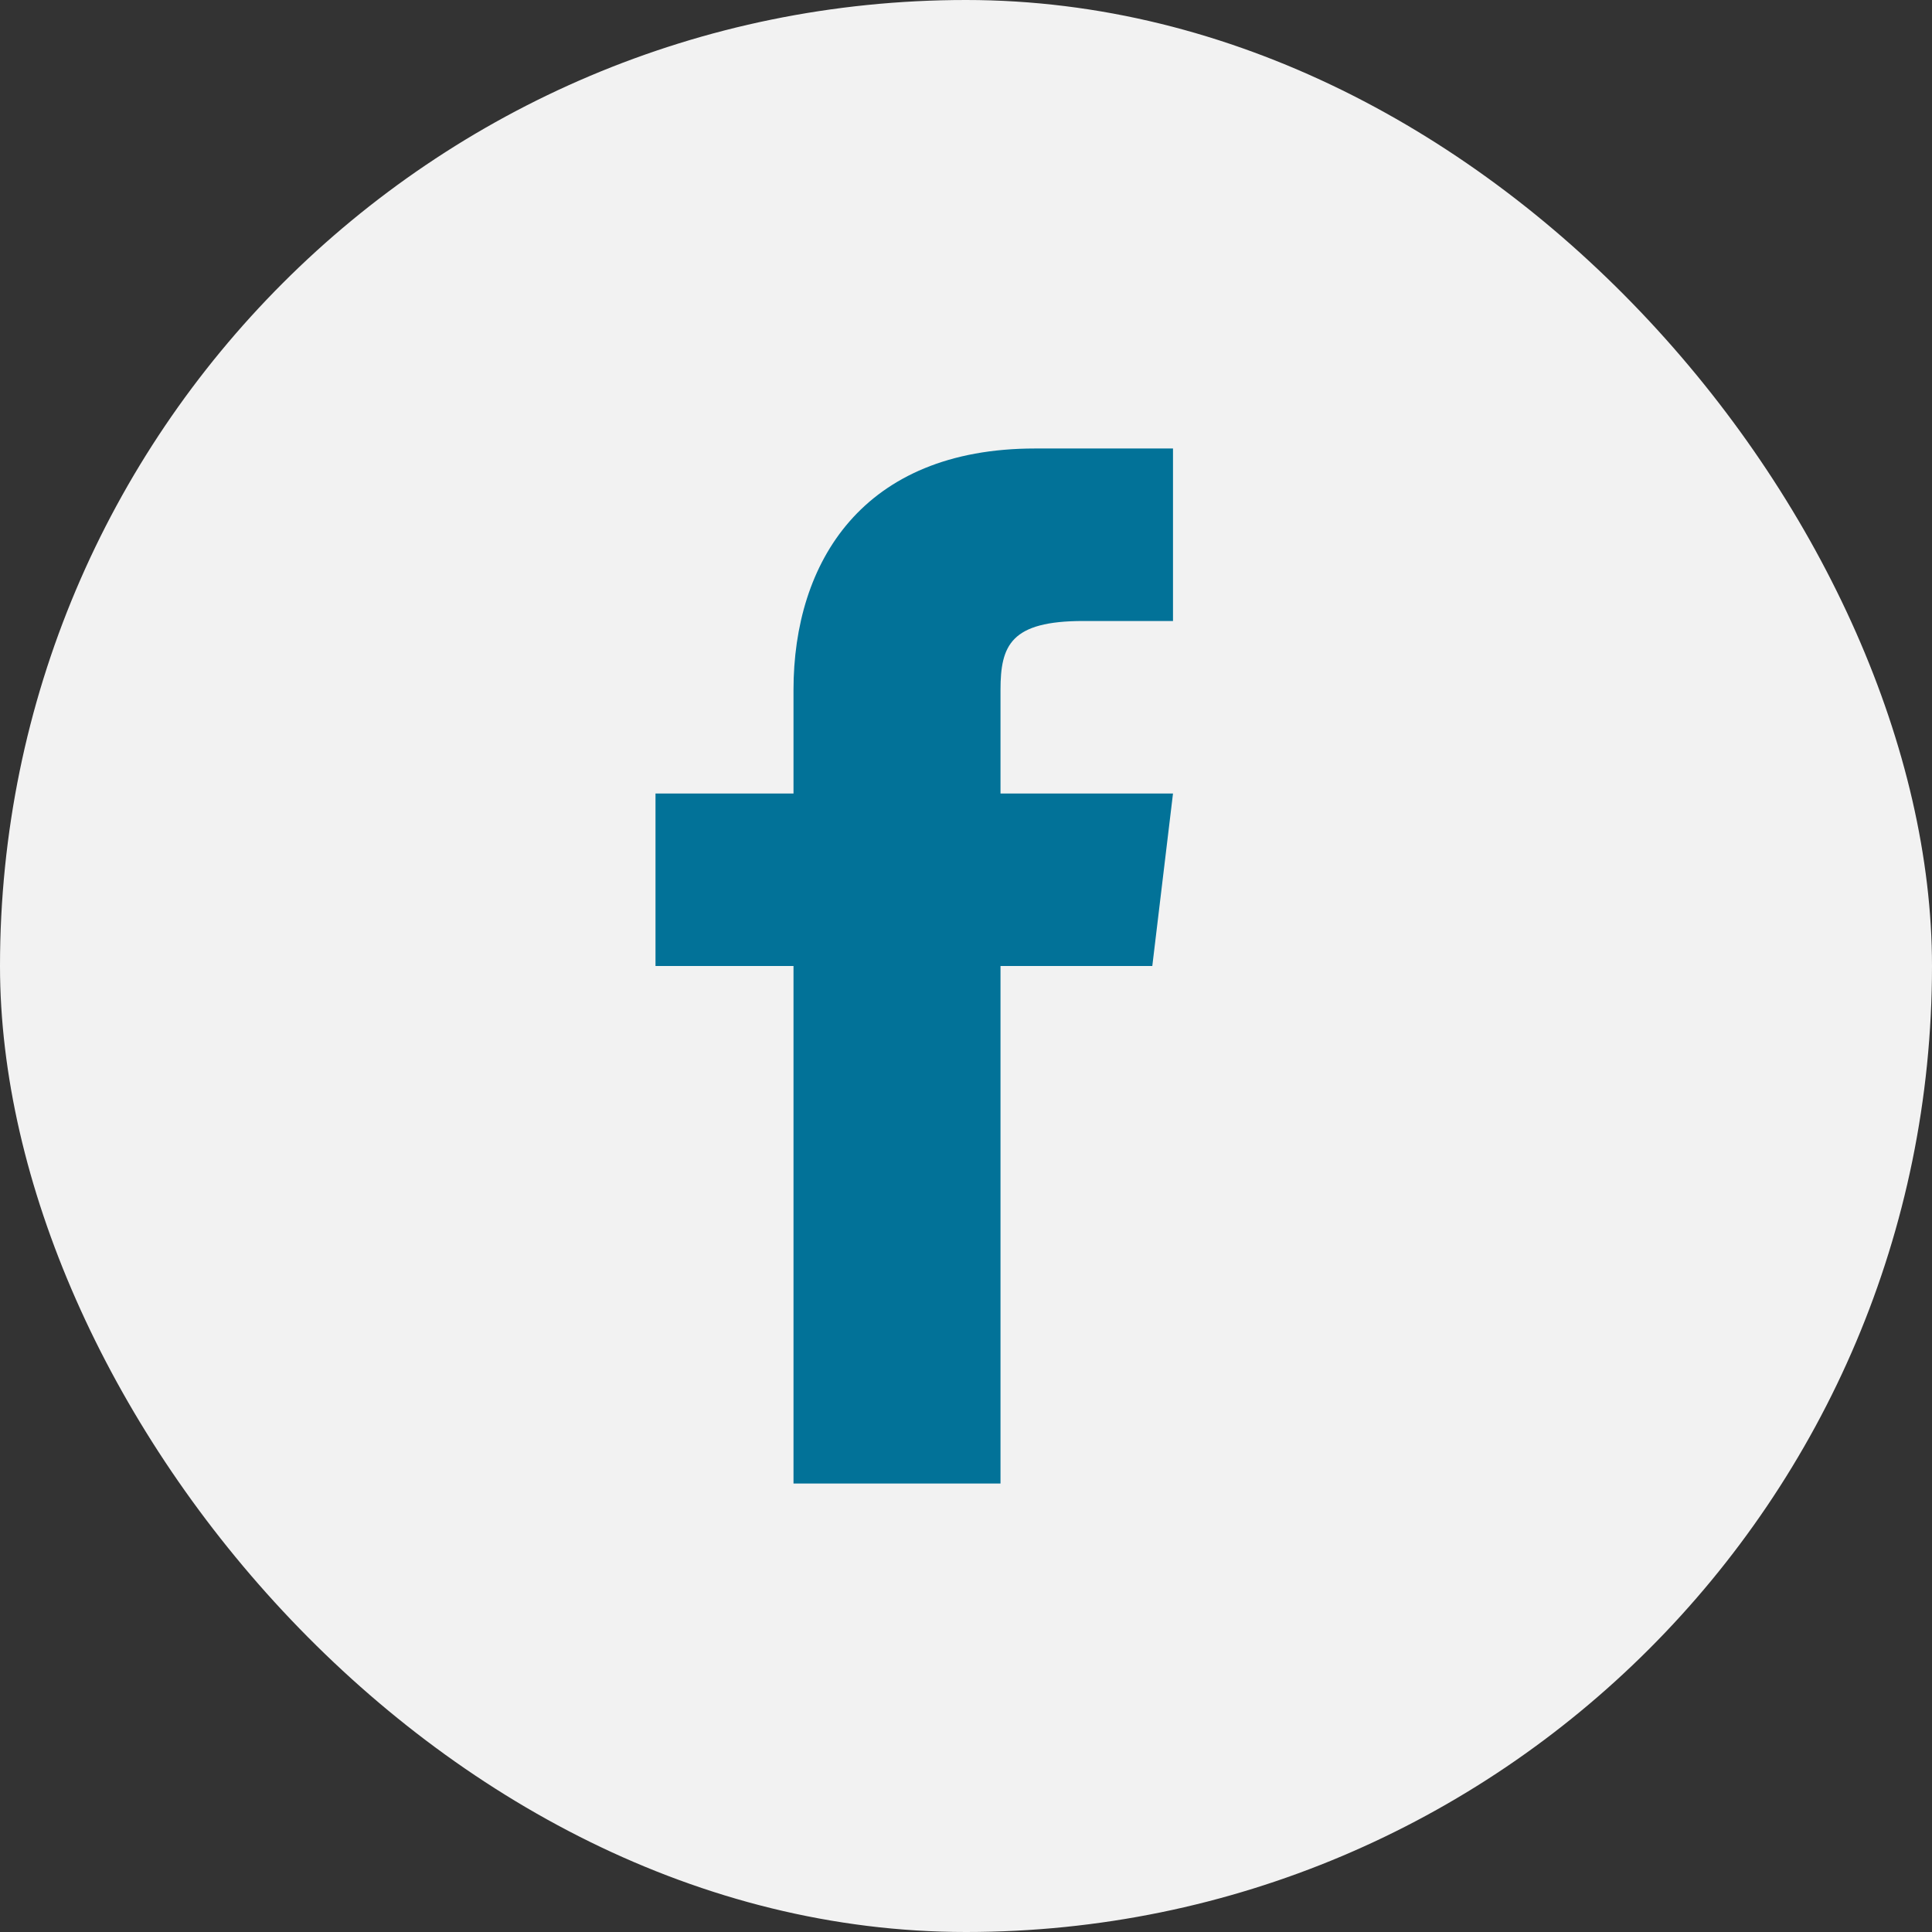 <svg width="28" height="28" viewBox="0 0 28 28" fill="none" xmlns="http://www.w3.org/2000/svg">
<rect x="0" y="0" width="28" height="28" fill="#333333" stroke="none"/>
<rect width="28" height="28" rx="14" fill="#F2F2F2"/>
<path d="M14.5 11.5V10C14.5 9.35 14.65 9 15.7 9H17V6.5H15C12.5 6.5 11.5 8.15 11.5 10V11.5H9.5V14H11.5V21.5H14.5V14H16.7L17 11.5H14.5Z" fill="#027298"/>
</svg>
